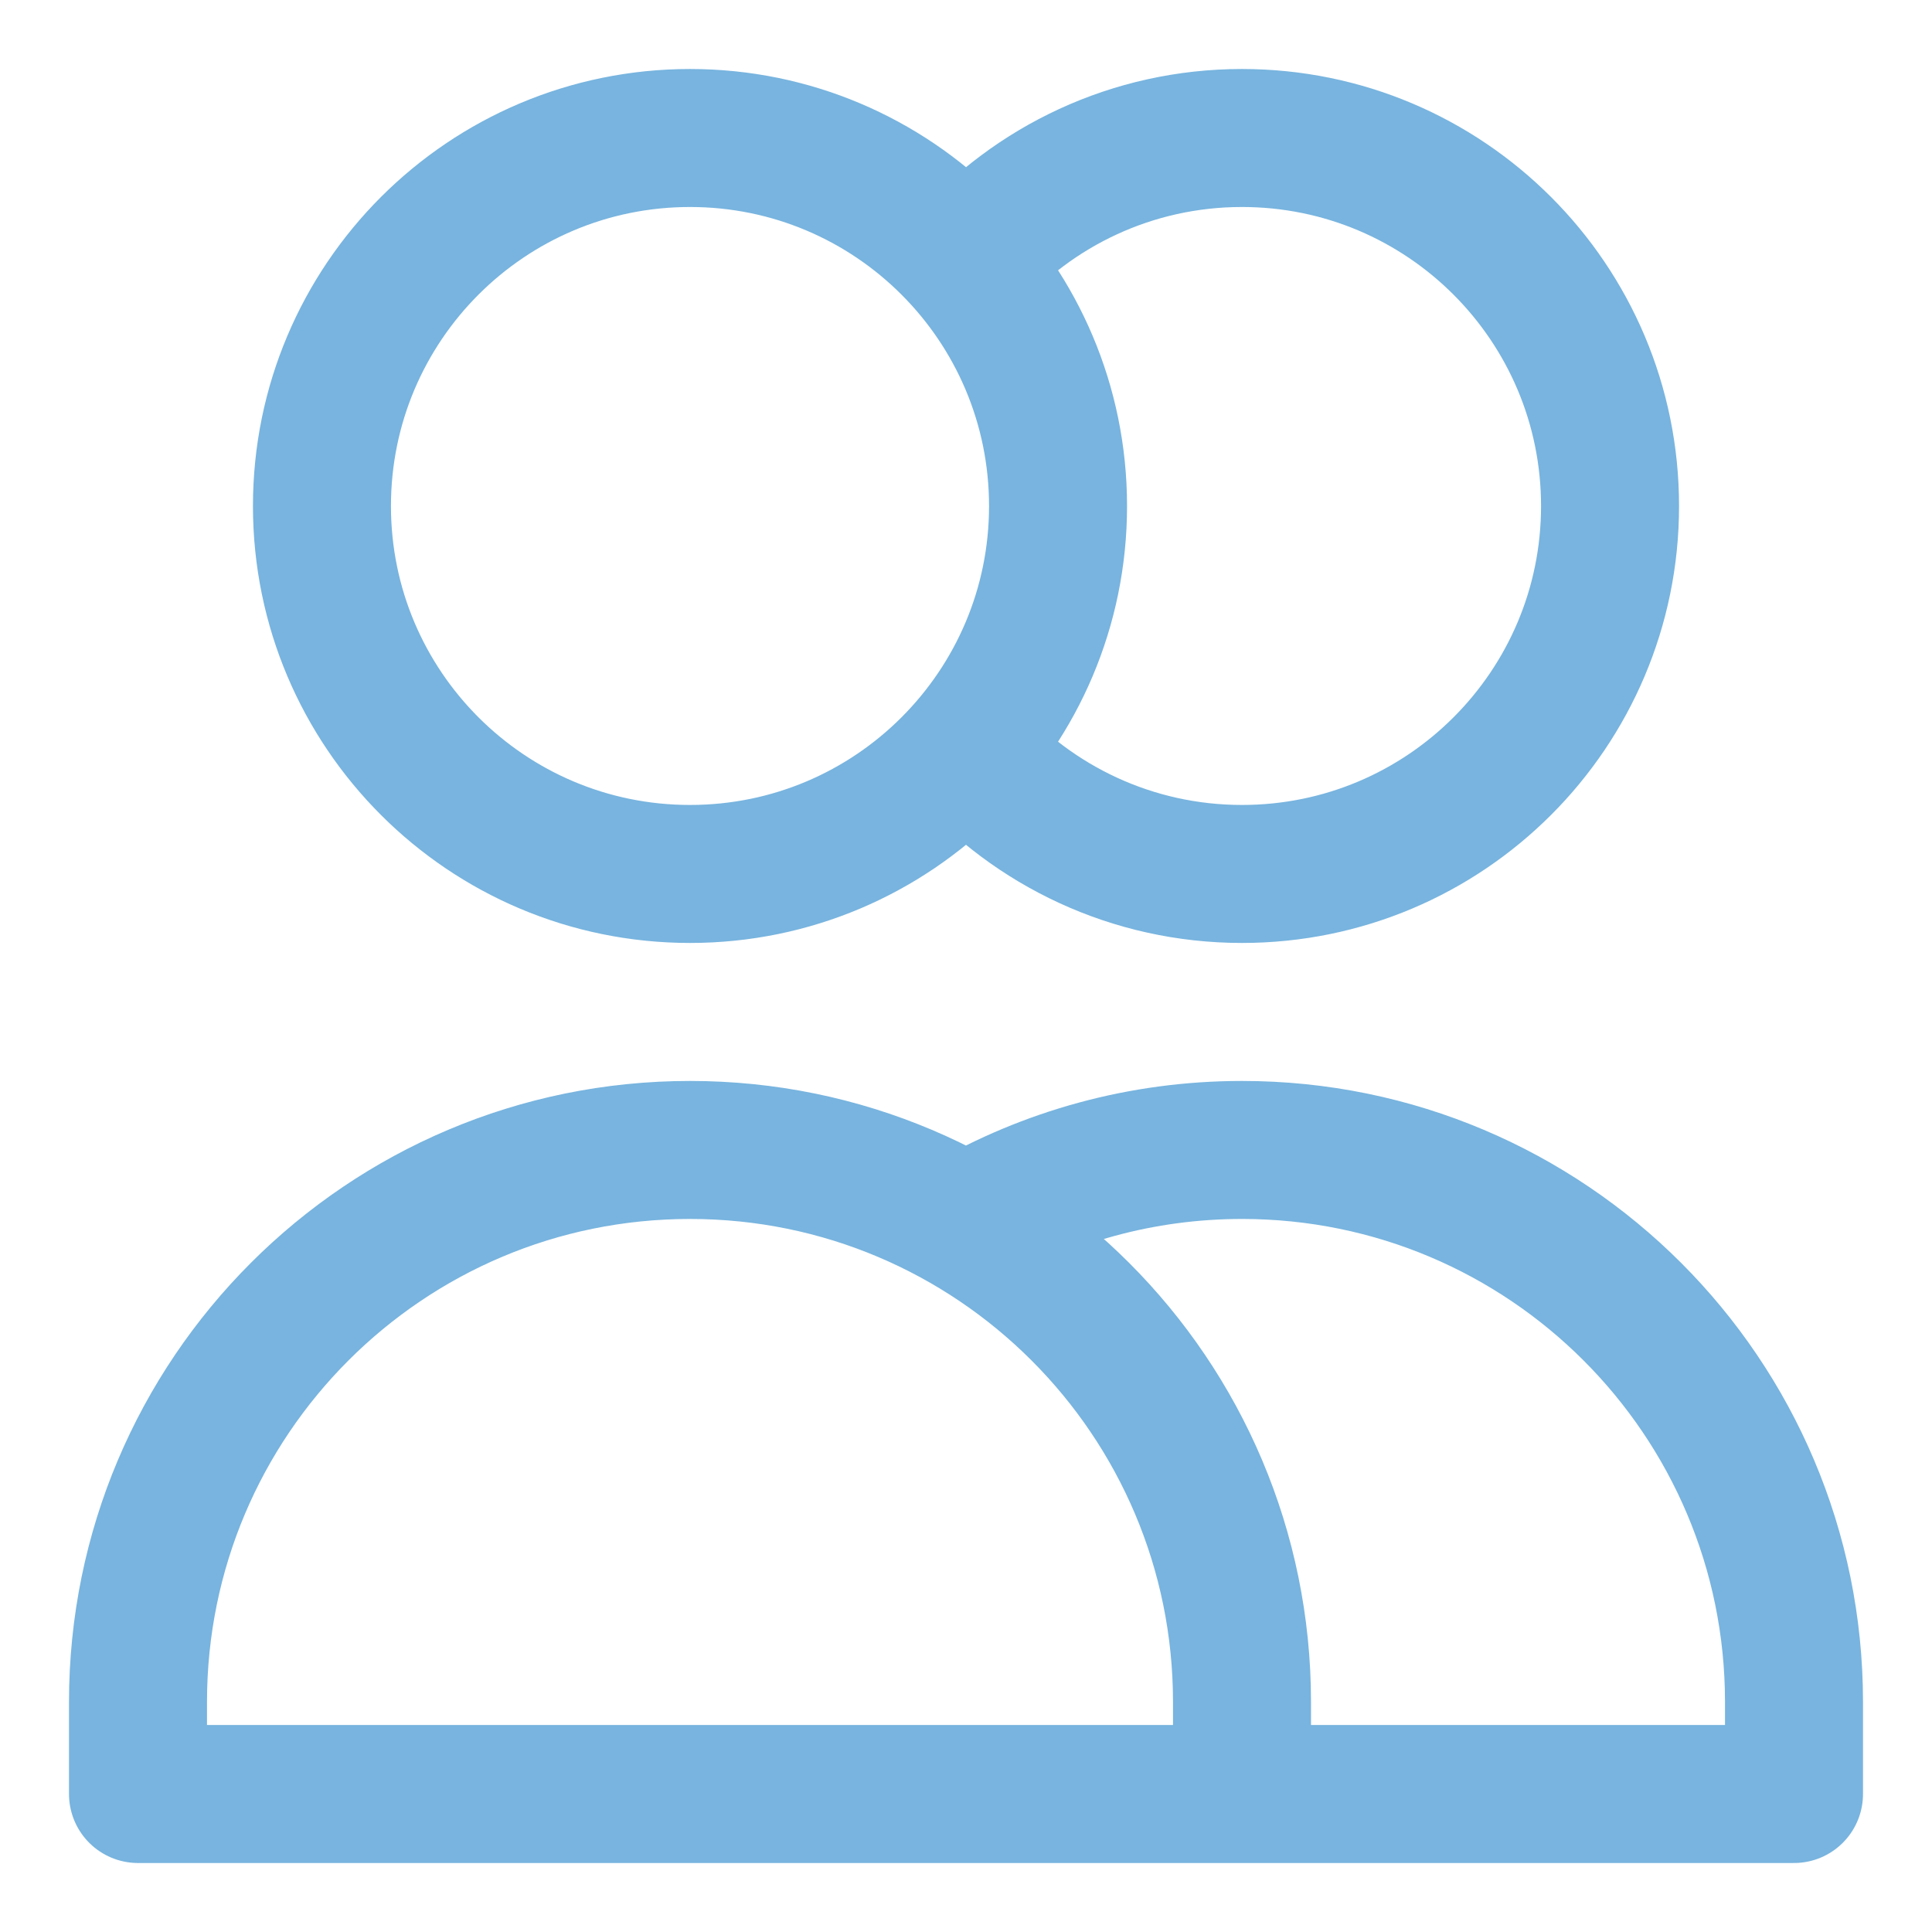 <svg width="14" height="14" viewBox="0 0 14 14" fill="none" xmlns="http://www.w3.org/2000/svg">
<path d="M7 1.903C7.489 1.349 8.204 1 9 1C10.473 1 11.667 2.194 11.667 3.667C11.667 5.139 10.473 6.333 9 6.333C8.204 6.333 7.489 5.984 7 5.431M9 13H1V12.333C1 10.124 2.791 8.333 5 8.333C7.209 8.333 9 10.124 9 12.333V13ZM9 13H13V12.333C13 10.124 11.209 8.333 9 8.333C8.271 8.333 7.588 8.528 7 8.868M7.667 3.667C7.667 5.139 6.473 6.333 5 6.333C3.527 6.333 2.333 5.139 2.333 3.667C2.333 2.194 3.527 1 5 1C6.473 1 7.667 2.194 7.667 3.667Z" stroke="#78B4DF" stroke-linecap="round" stroke-linejoin="round"/>
</svg>
